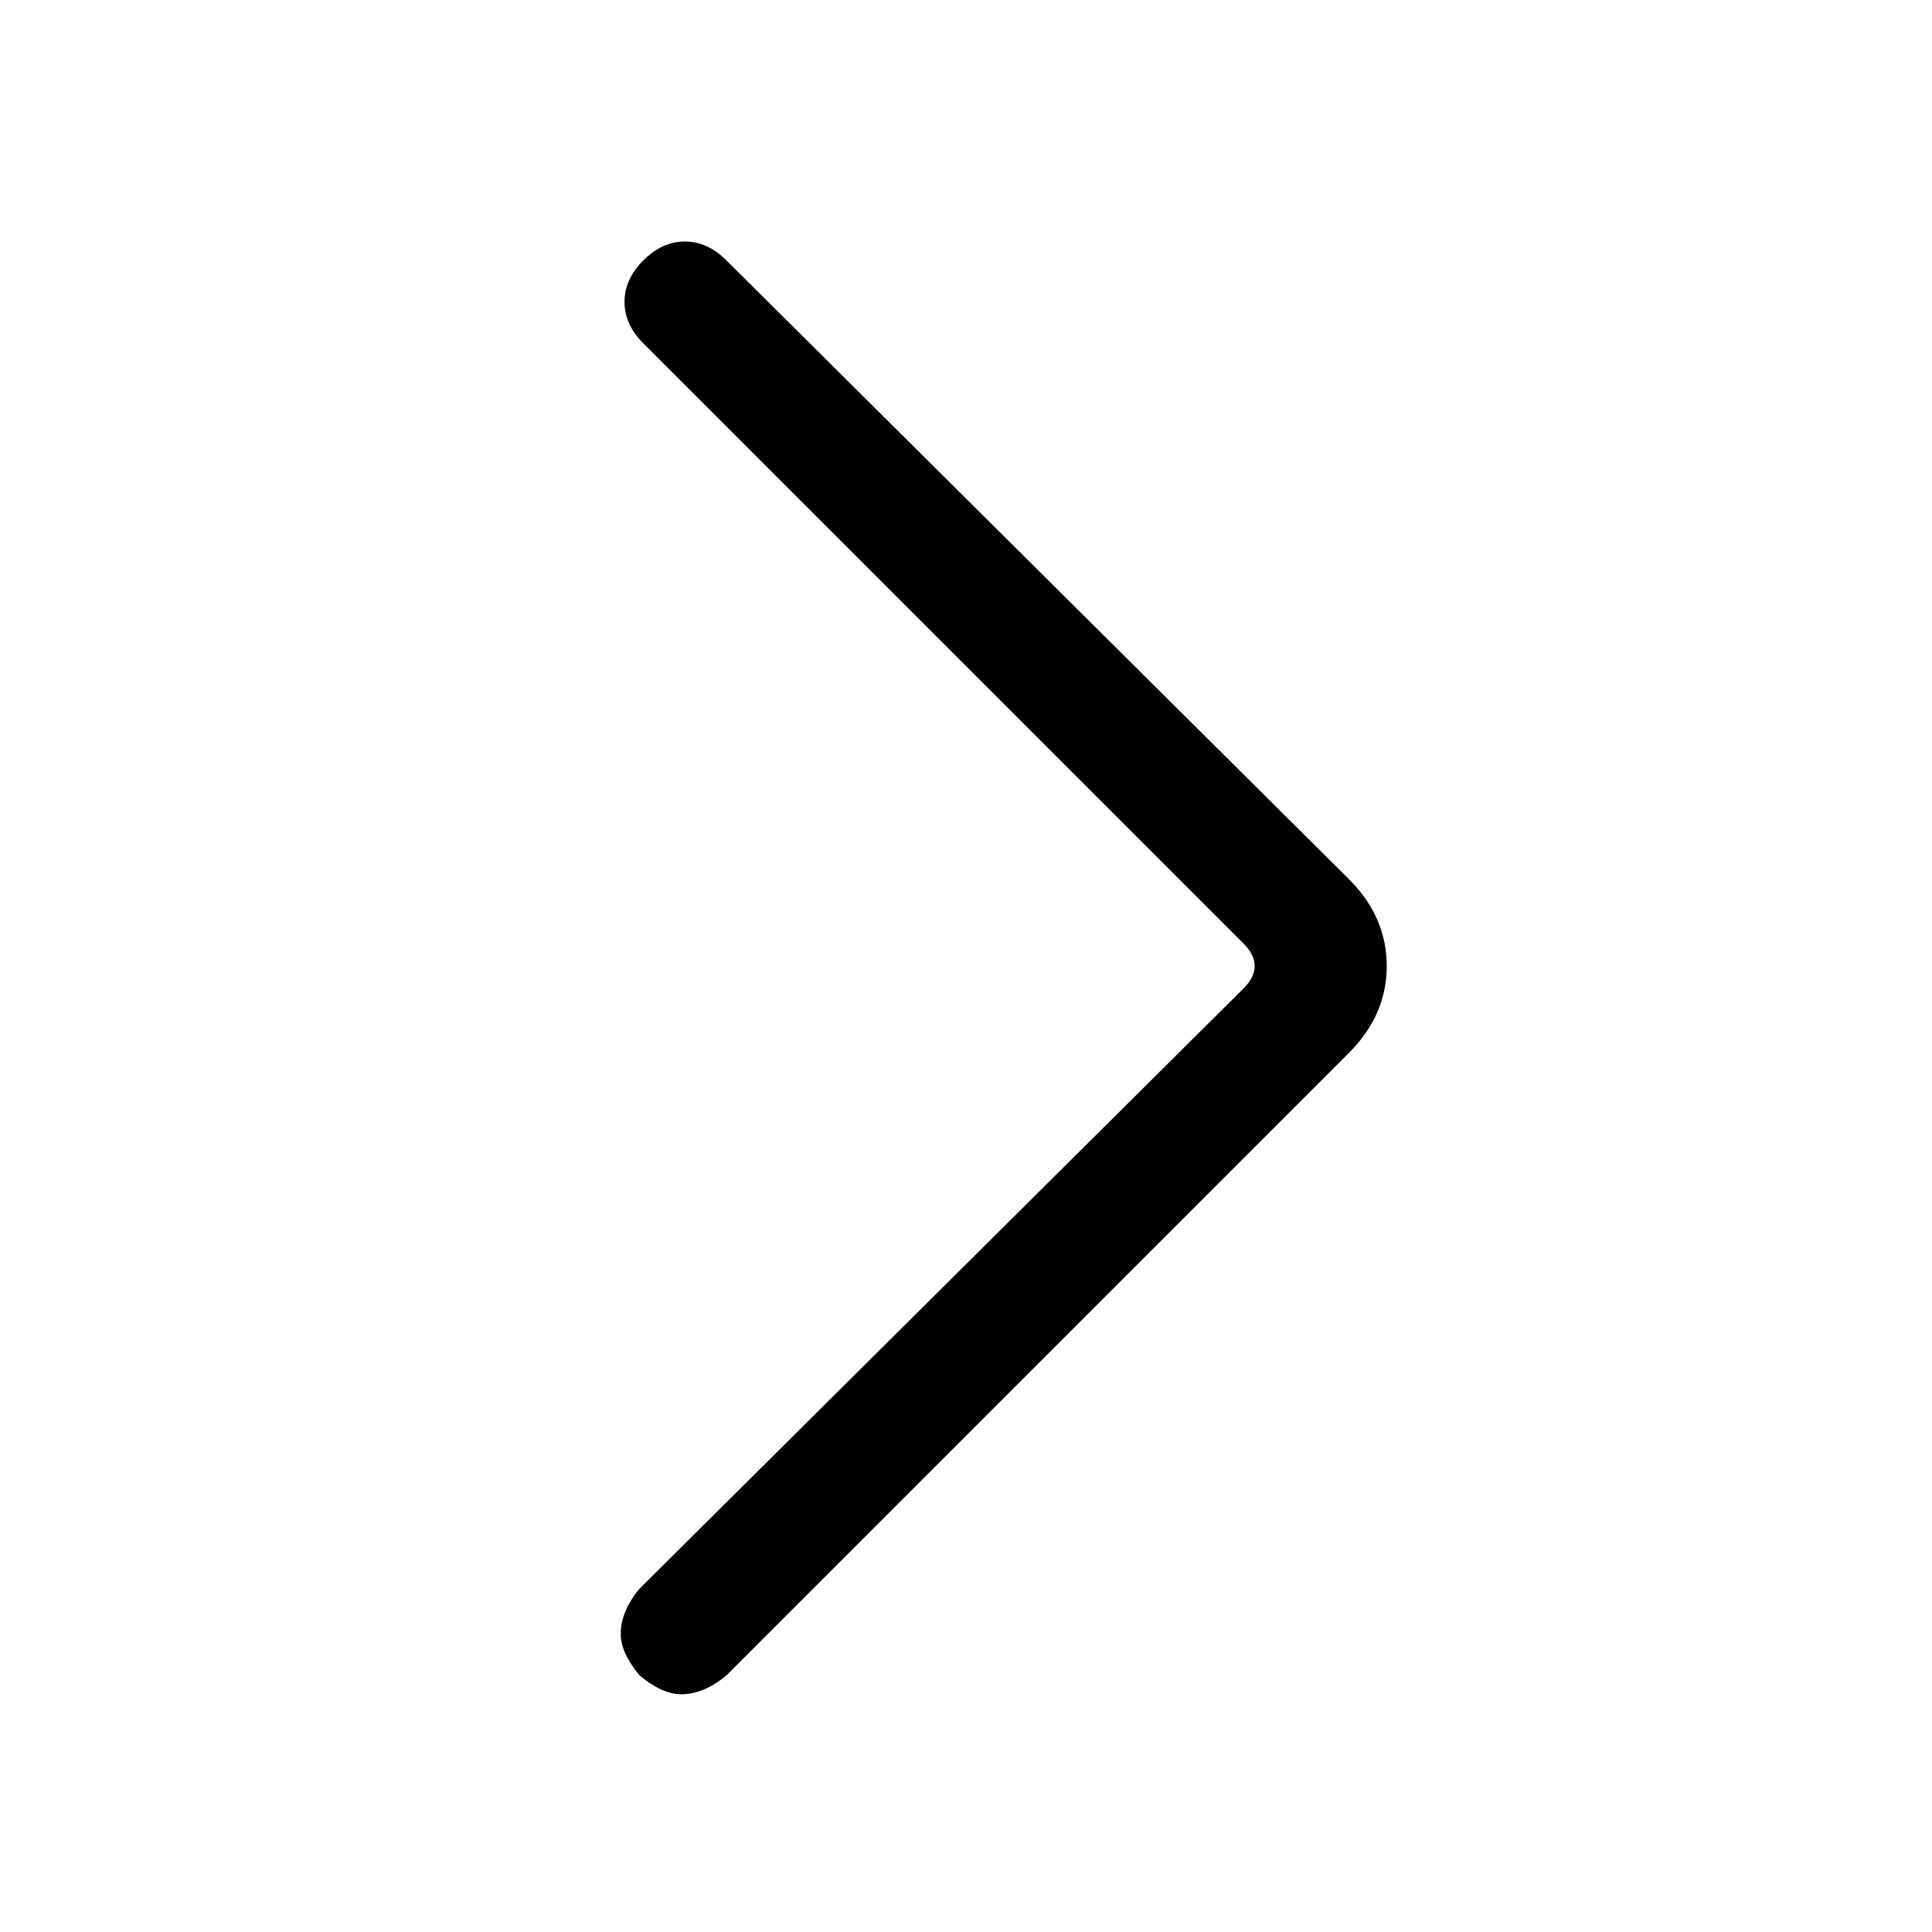 <svg xmlns="http://www.w3.org/2000/svg" viewBox="0 0 512 512">
	<path d="M357.5 233q10 10 10 23t-10 23l-165 165q-6 5-12 5-5 0-11-5-5-6-5-11 0-6 5-12l160-159q3-3 3-6t-3-6l-159-159q-5-5-5-11t5-11 11-5 11 5z"/>
</svg>